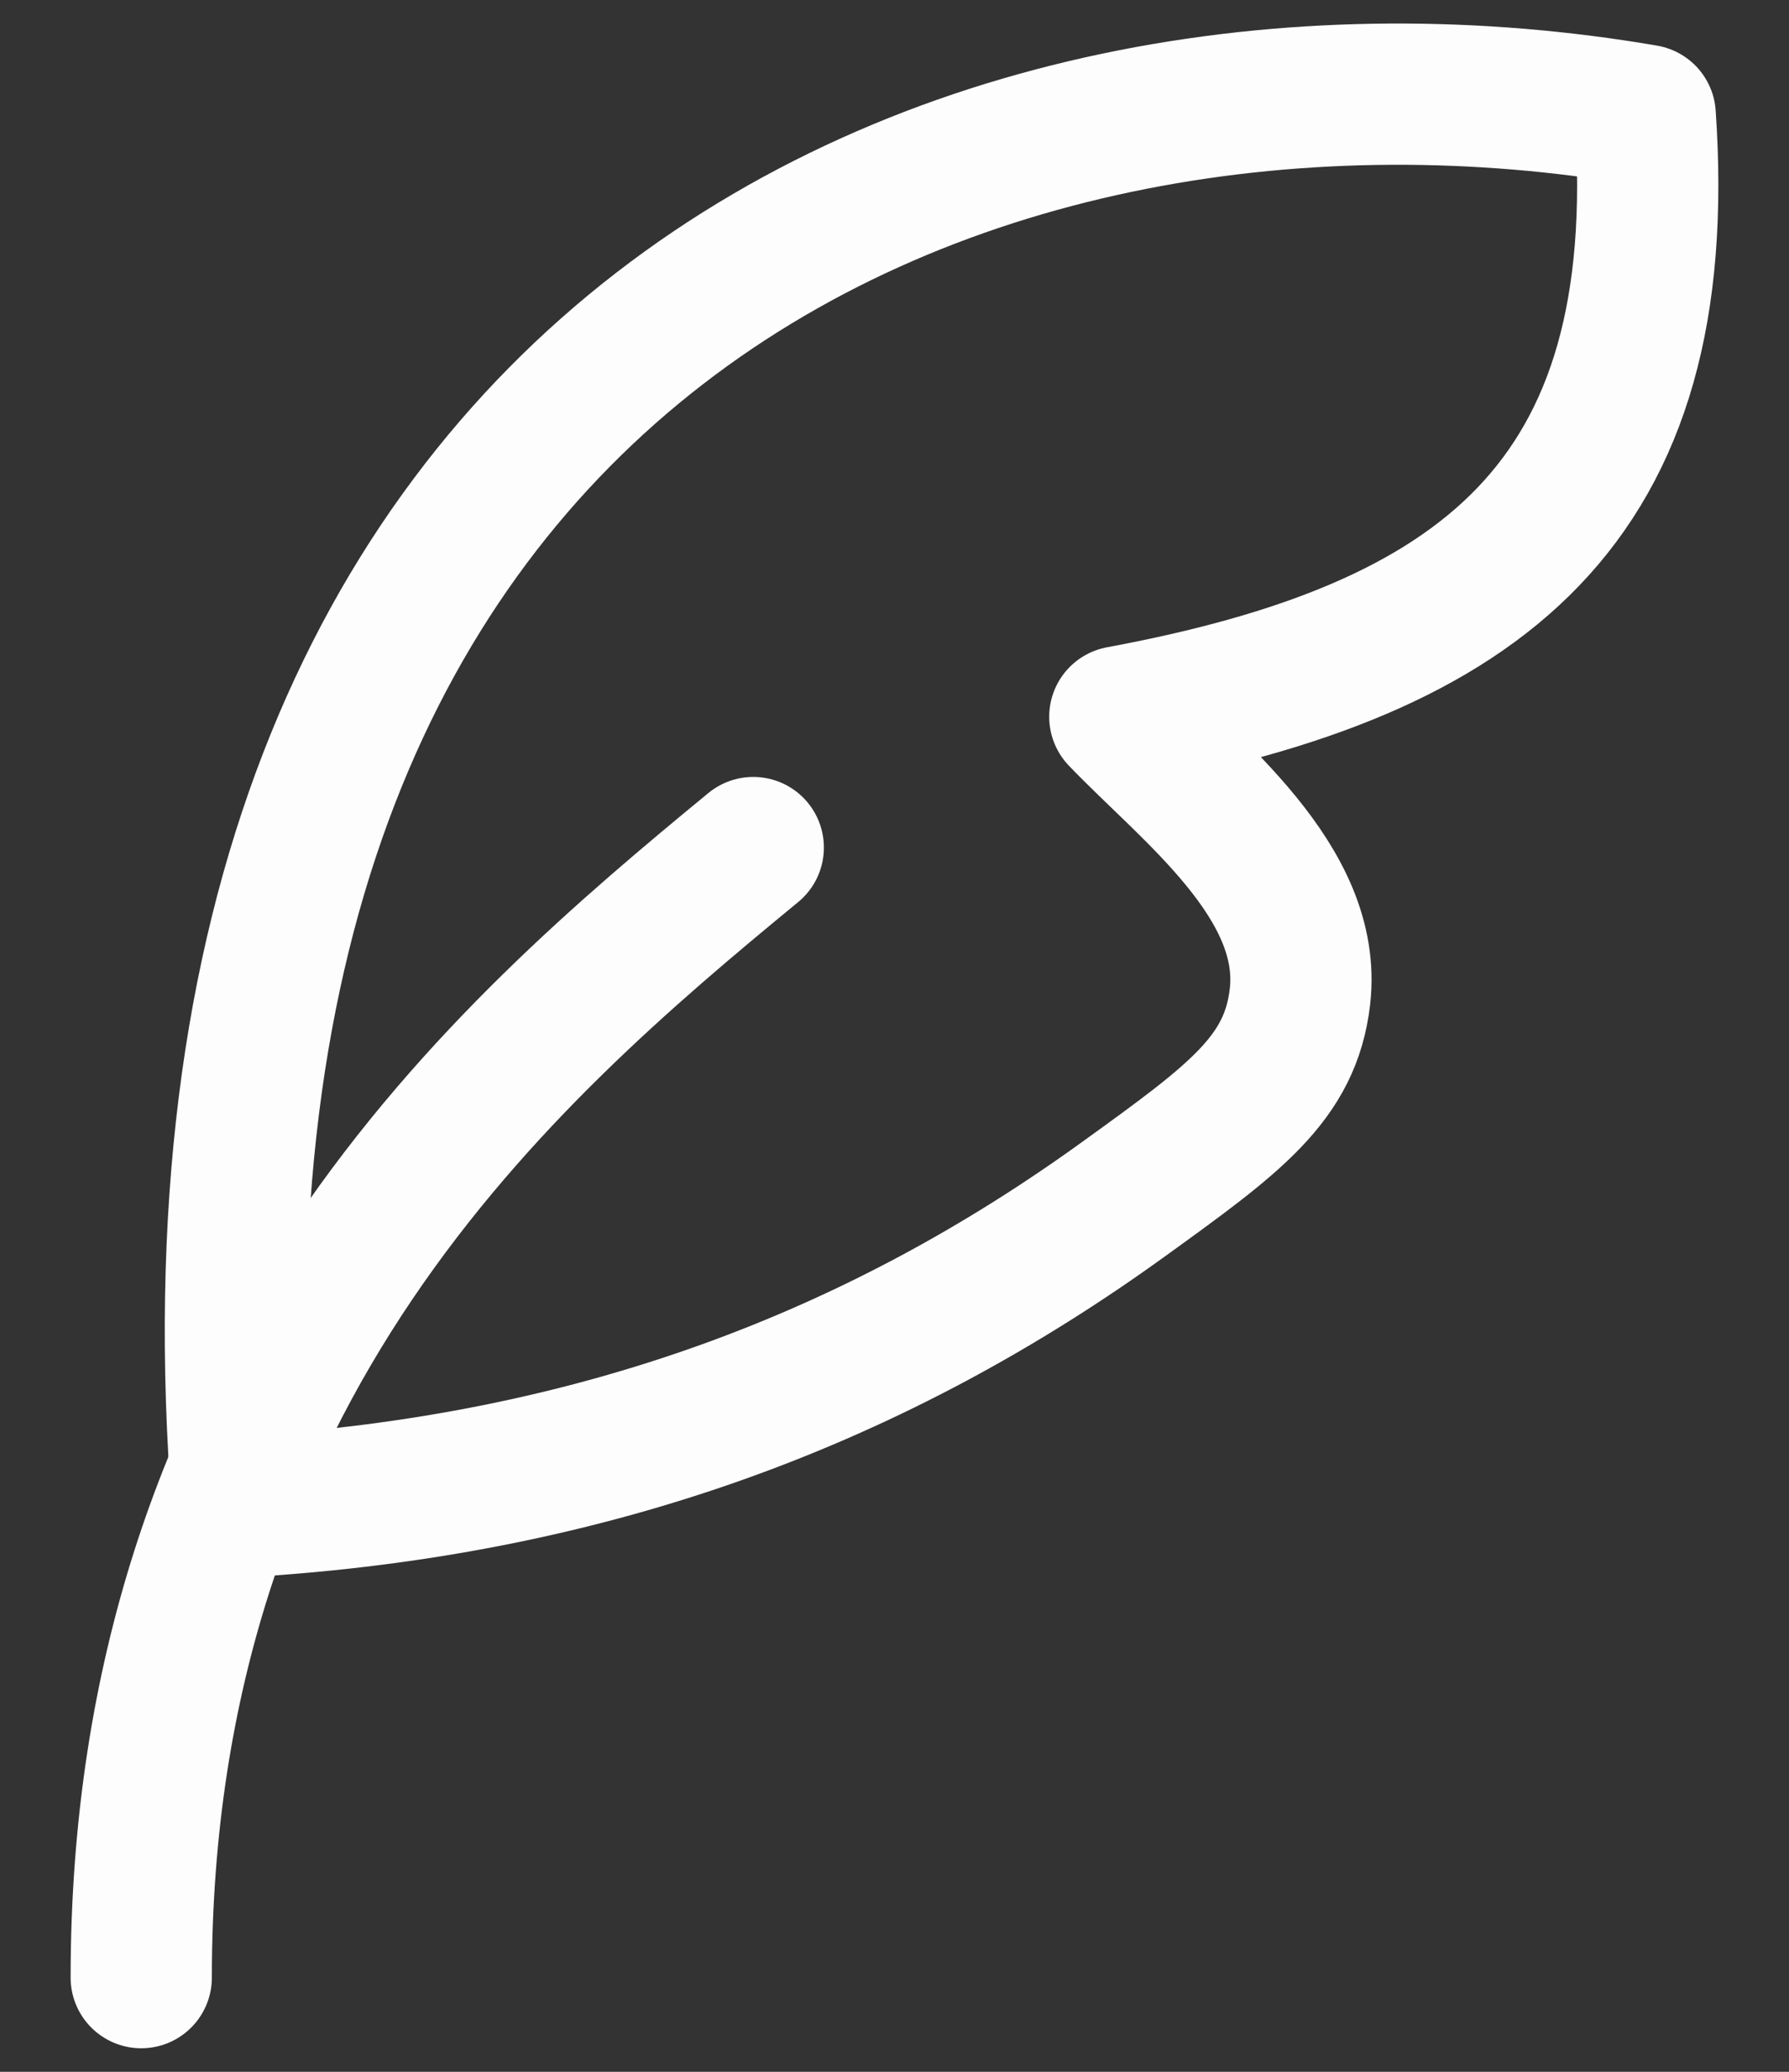 <svg width="19" height="22" viewBox="0 0 19 22" fill="none" xmlns="http://www.w3.org/2000/svg">
<rect x="0" y="0" width="19" height="22" fill="#333333" stroke="none"/>
<path d="M2.576 16C1.589 3.545 10.412 0.012 17.473 1.224C17.759 5.352 15.739 6.897 11.893 7.611C12.635 8.387 13.948 9.364 13.806 10.585C13.705 11.453 13.115 11.88 11.935 12.732C9.35 14.6 6.354 15.778 2.576 16Z" stroke="#FDFDFD" stroke-width="1.5" stroke-linecap="round" stroke-linejoin="round"/>
<path d="M1.5 21C1.5 14.5 5.348 11.182 8 9" stroke="#FDFDFD" stroke-width="1.5" stroke-linecap="round" stroke-linejoin="round"/>
</svg>
